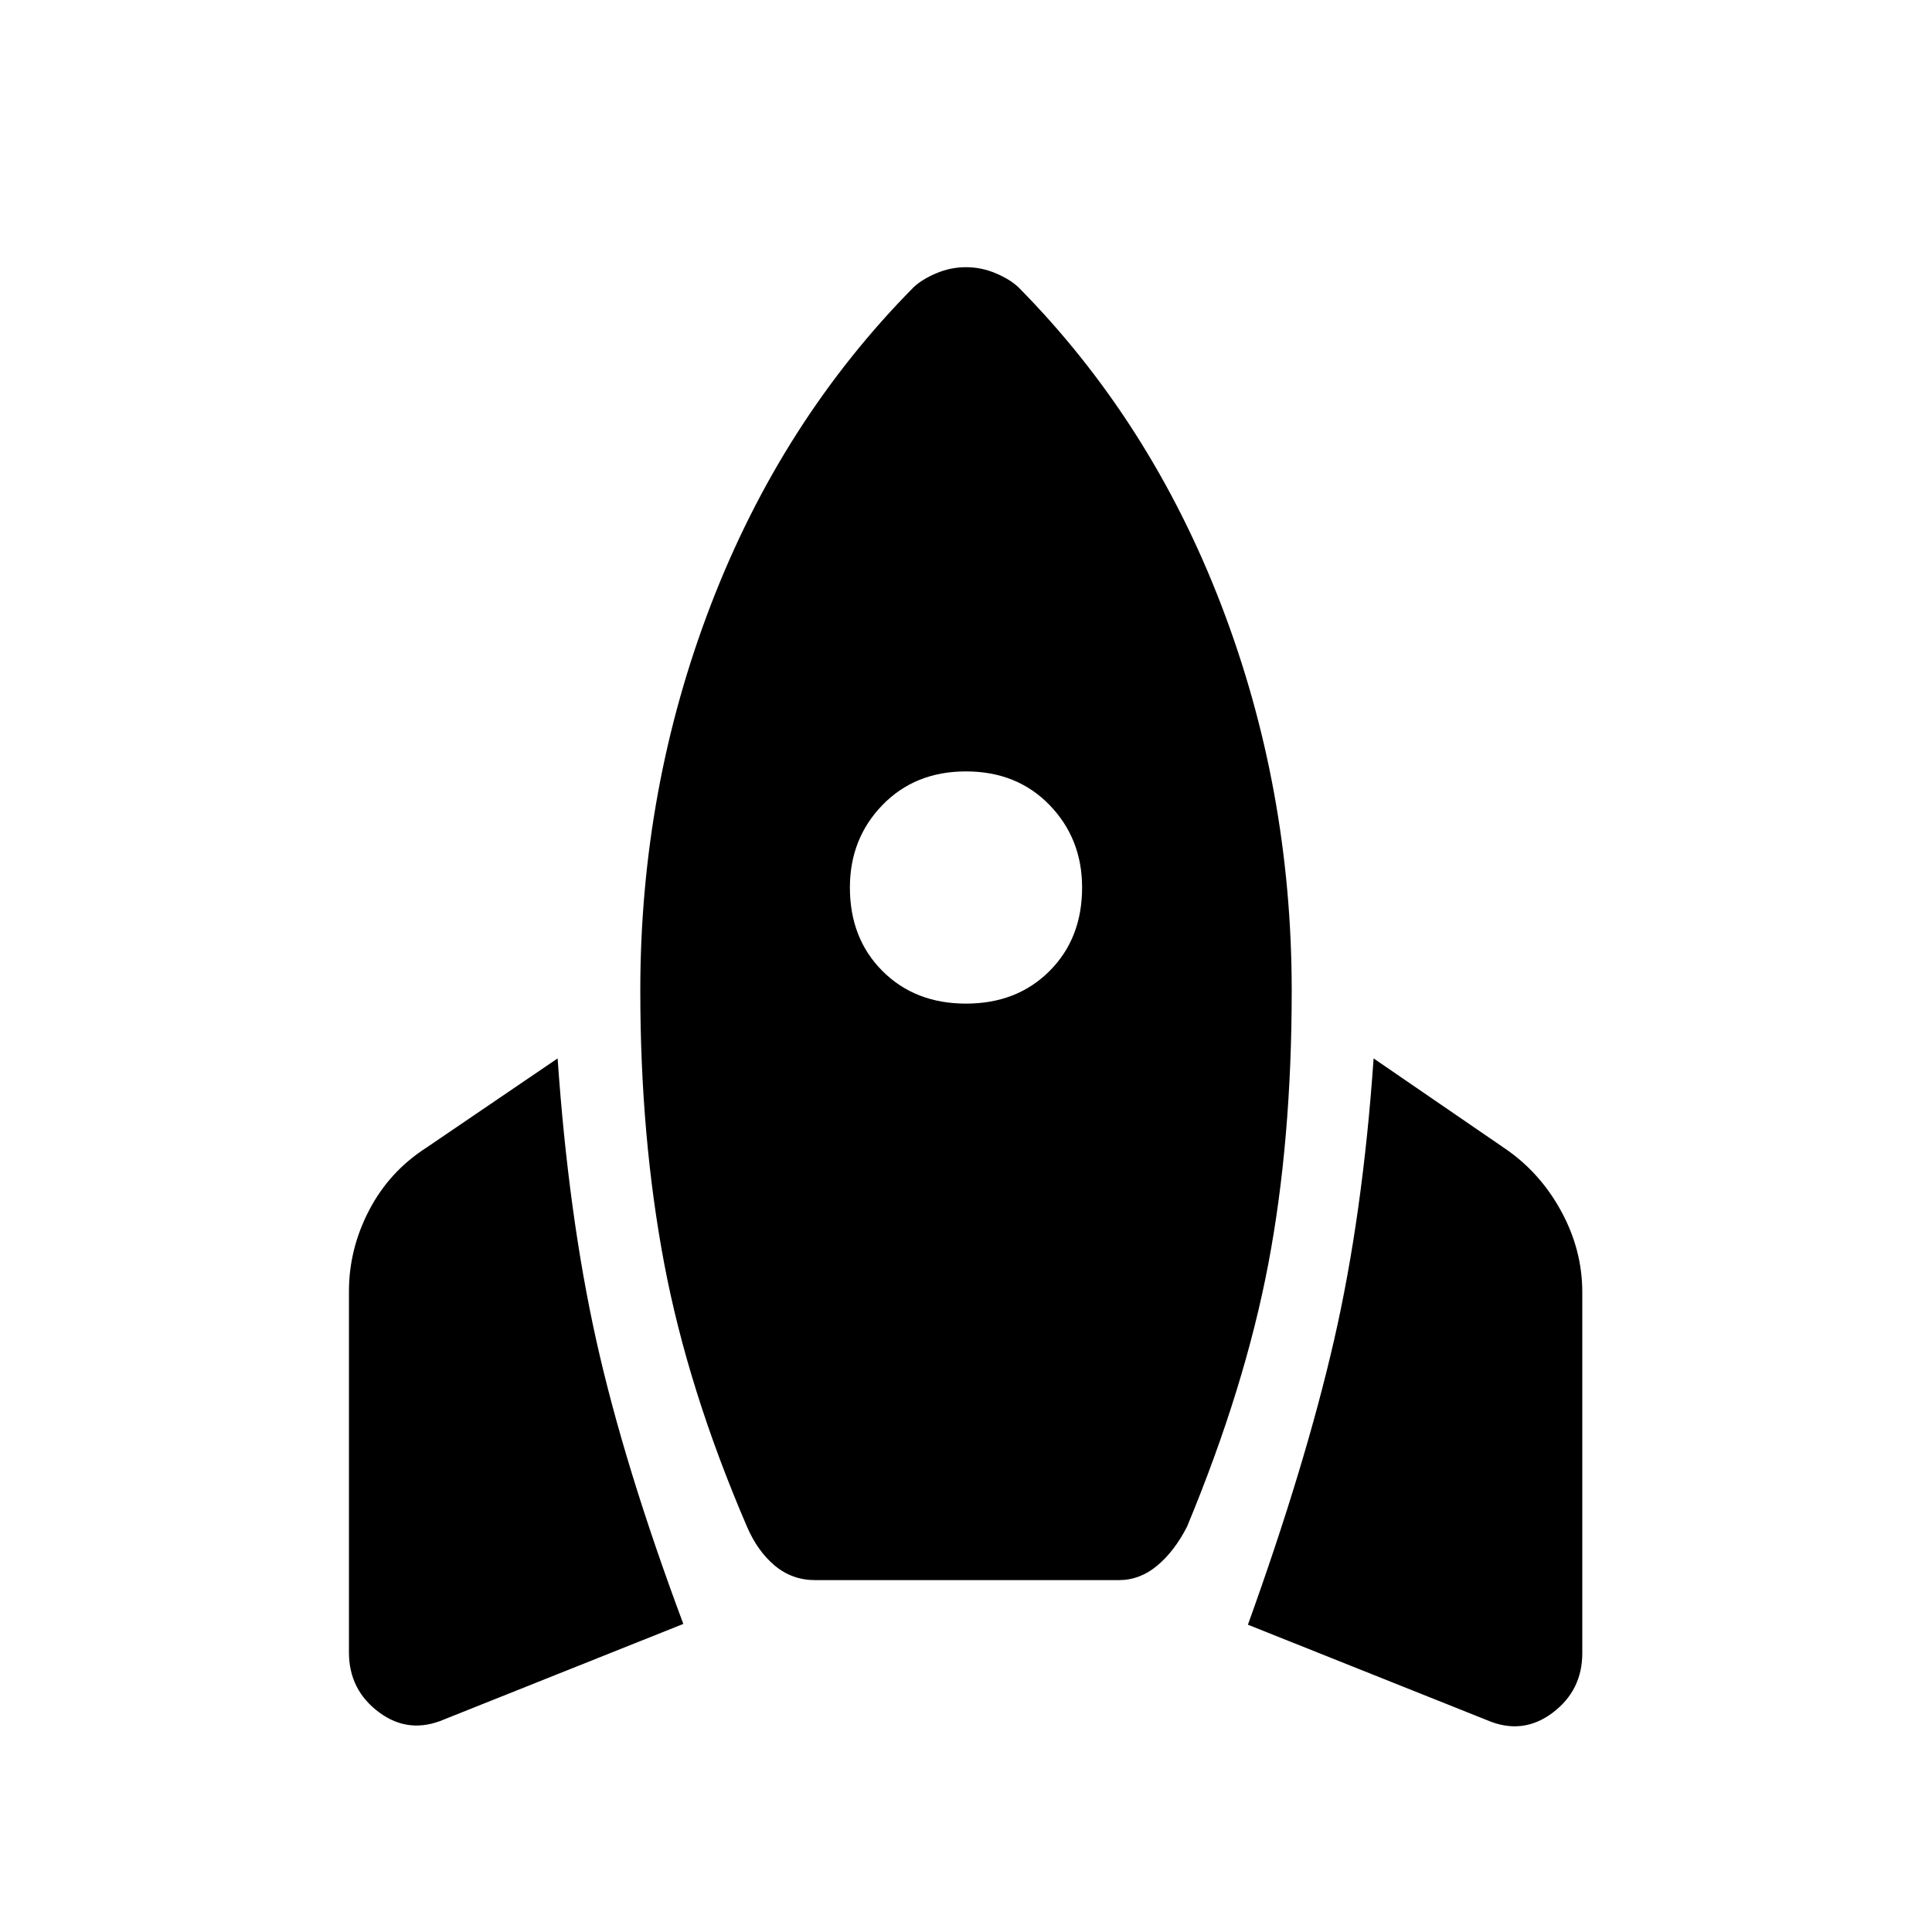 <svg xmlns="http://www.w3.org/2000/svg" height="48" viewBox="0 -960 960 960" width="48"><path d="M220.85-105.69q-17.62 7.61-32.54-3.5-14.92-11.12-14.92-29.74v-179.38q0-21.08 10.04-40.34 10.03-19.27 28.5-31.12l65.15-44.31q5.38 77.85 19.15 139.85t43.31 141.15l-118.69 47.39ZM405-174.85q-11.38 0-20-7.19-8.61-7.19-13.85-19.42-29.3-68.08-41.15-130.89-11.84-62.8-11.84-135.42 0-100.54 35.11-191.84 35.12-91.31 100.65-157.62 4.23-4 11.35-7 7.11-3 14.73-3t14.73 3q7.12 3 11.35 7 65.53 66.31 100.65 157.62 35.11 91.3 35.11 191.84 0 74.62-11.65 135.92-11.65 61.31-40.34 130.39-6.24 12.23-14.85 19.42-8.62 7.19-19 7.19H405Zm75-286.46q25.31 0 41.5-16.19t16.19-41.5q0-24.31-16.19-41T480-576.69q-25.31 0-41.5 16.69t-16.19 41q0 25.31 16.19 41.5t41.5 16.19Zm258.77 356-118.69-47.38q28.53-79.16 42.8-141.35 14.27-62.19 19.66-140.04l65.15 44.69q17.46 11.85 28 31.12 10.54 19.27 10.54 40.35v179.38q0 18.61-14.92 29.73-14.93 11.12-32.54 3.5Z"/></svg>